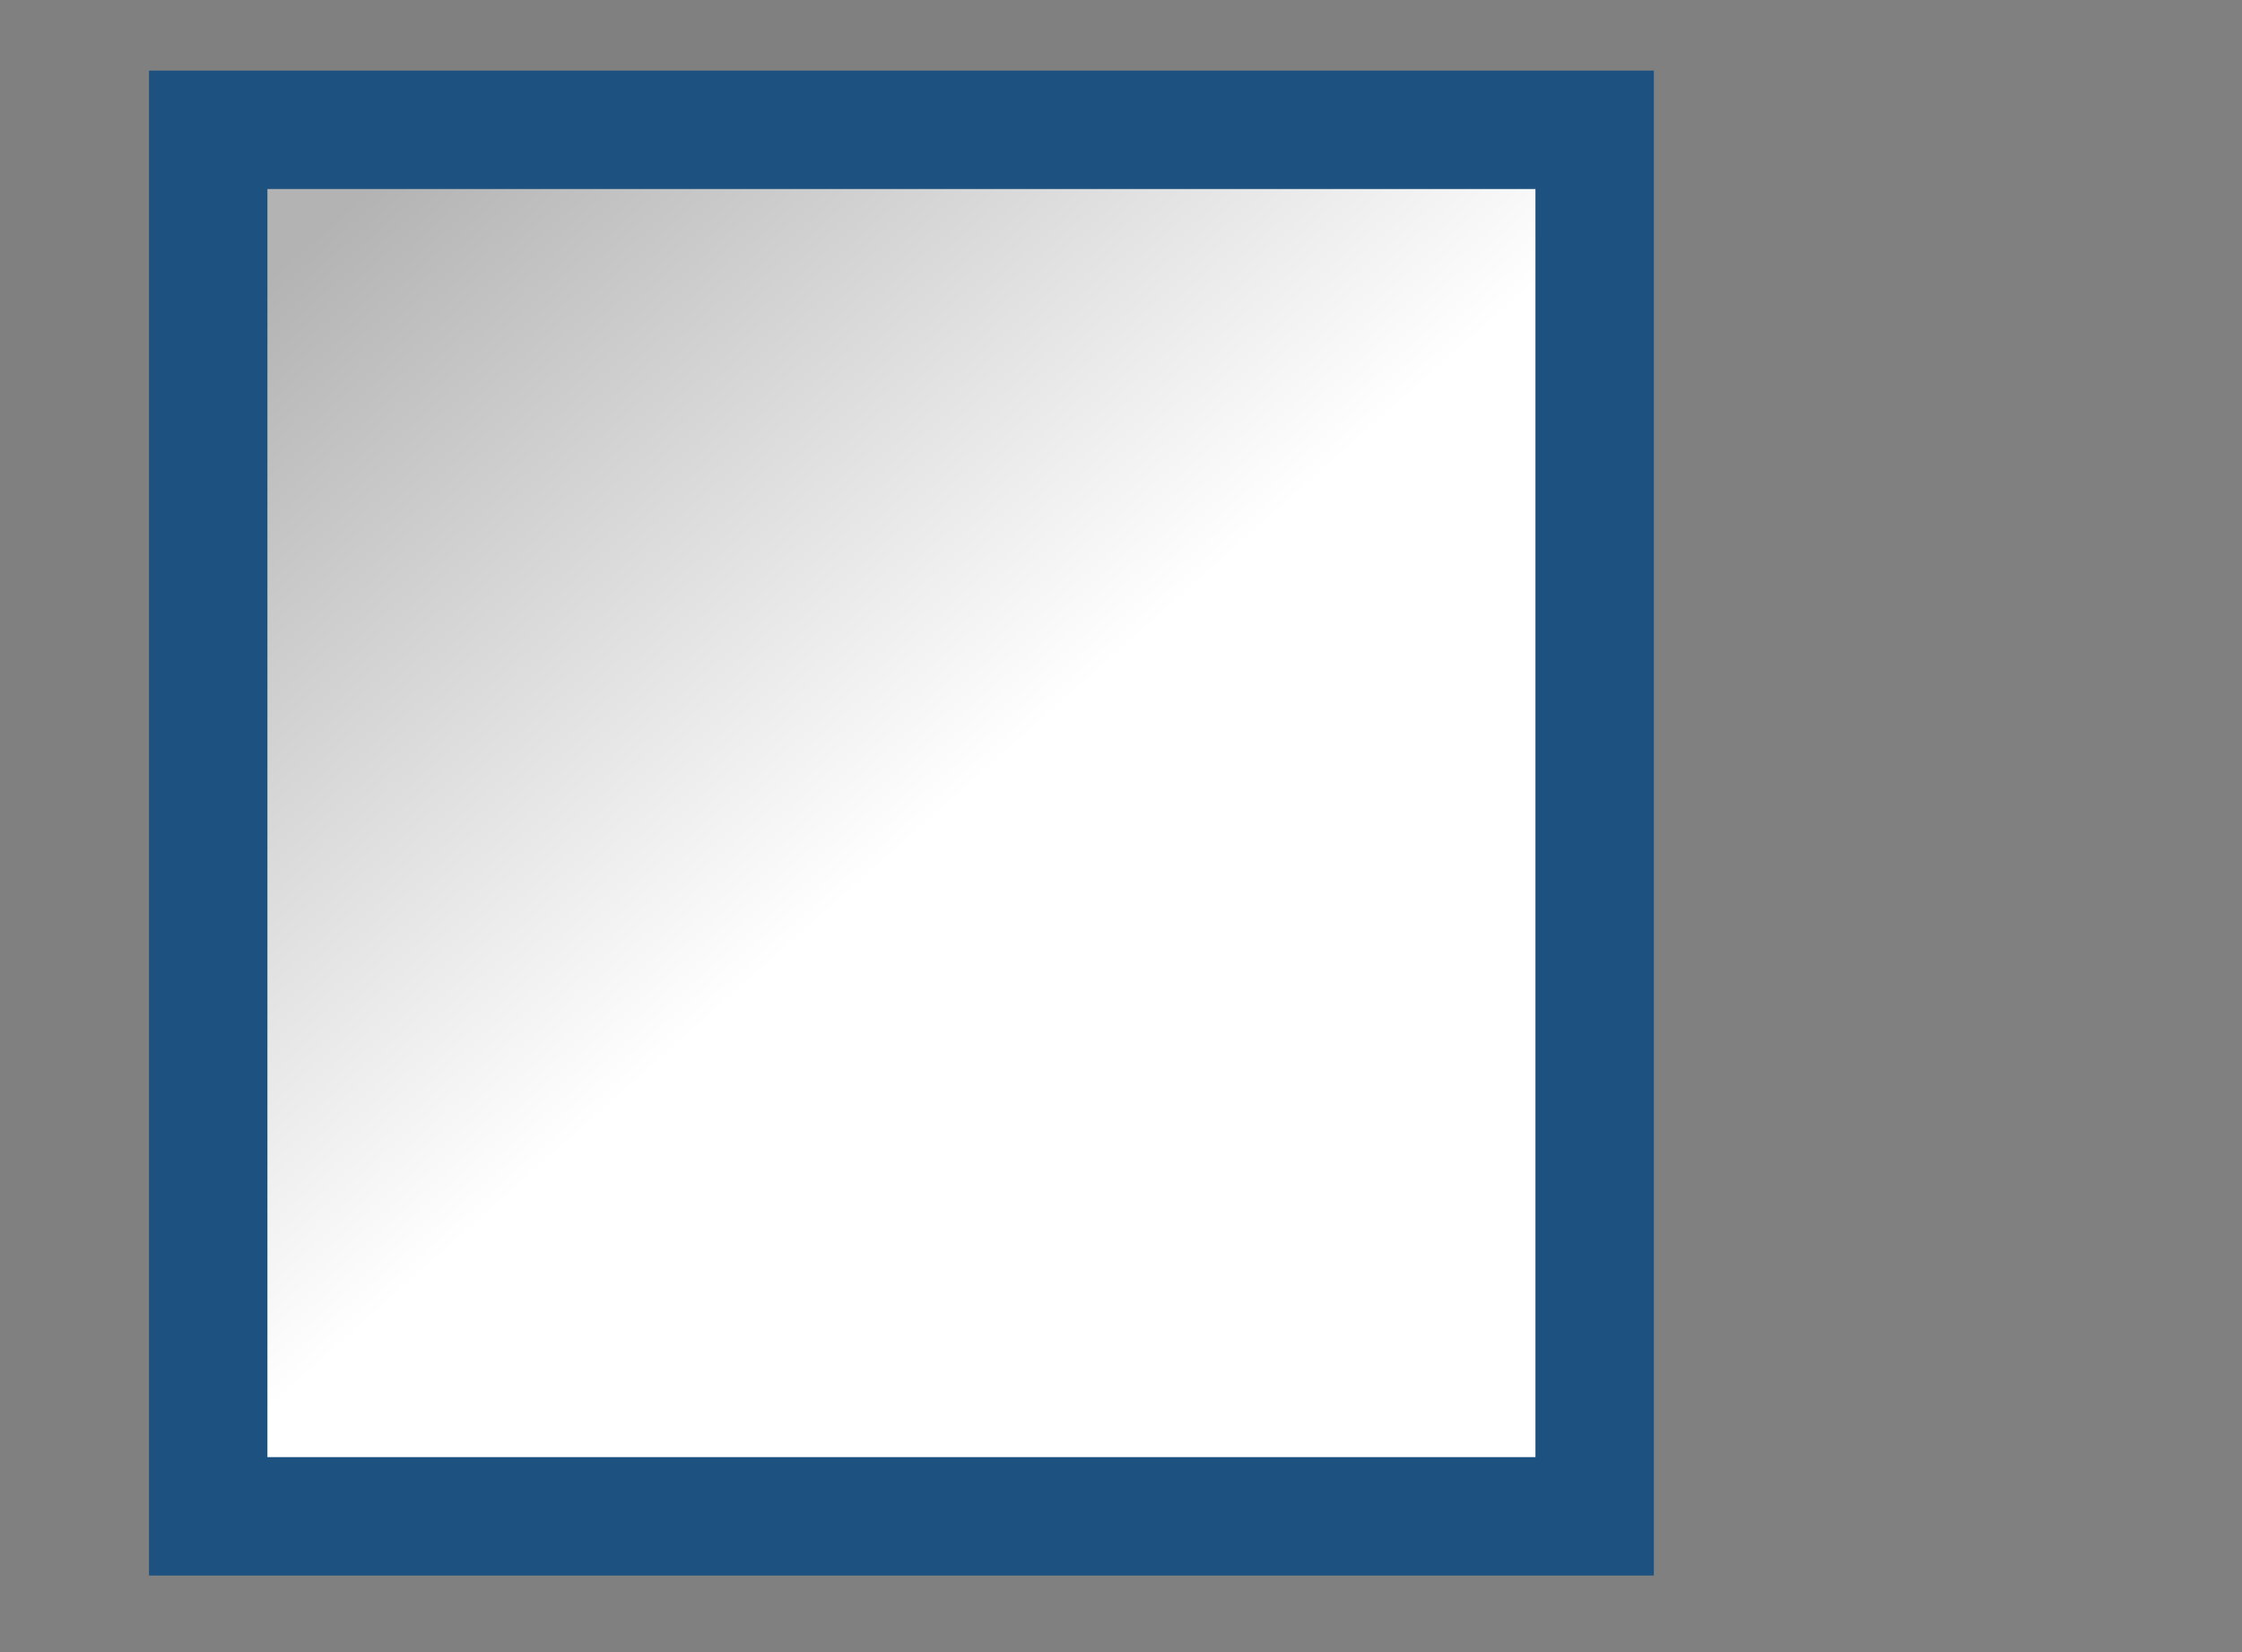 <?xml version="1.0" encoding="UTF-8" standalone="no"?>
<!-- Created with Inkscape (http://www.inkscape.org/) -->

<svg
   xmlns:dc="http://purl.org/dc/elements/1.1/"
   xmlns:cc="http://creativecommons.org/ns#"
   xmlns:rdf="http://www.w3.org/1999/02/22-rdf-syntax-ns#"
   xmlns:svg="http://www.w3.org/2000/svg"
   xmlns="http://www.w3.org/2000/svg"
   xmlns:xlink="http://www.w3.org/1999/xlink"
   xmlns:sodipodi="http://sodipodi.sourceforge.net/DTD/sodipodi-0.dtd"
   xmlns:inkscape="http://www.inkscape.org/namespaces/inkscape"
   width="38"
   height="28"
   viewBox="0 0 38 28"
   id="svg3389"
   version="1.1"
   inkscape:version="0.91 r13725"
   inkscape:export-filename="/media/DATA/Mes_documents/python/FolderSync/tristate.png"
   inkscape:export-xdpi="45"
   inkscape:export-ydpi="45">
  <rect x="0" y="0" width="38" height="28" fill="#808080" stroke="none"/>
  <defs
     id="defs3391">
    <linearGradient
       id="c"
       y2="65.095"
       xlink:href="#a"
       gradientUnits="userSpaceOnUse"
       x2="18.435"
       gradientTransform="matrix(1.893,0,0,1.893,-28.94,904.578)"
       y1="70.777"
       x1="23.486" />
    <linearGradient
       id="a">
      <stop
         stop-color="#fff"
         offset="0"
         id="stop7" />
      <stop
         stop-color="#b3b3b3"
         offset="1"
         id="stop9" />
    </linearGradient>
  </defs>
  <sodipodi:namedview
     id="base"
     pagecolor="#ffffff"
     bordercolor="#666666"
     borderopacity="1.0"
     inkscape:pageopacity="0.0"
     inkscape:pageshadow="2"
     inkscape:zoom="7.9195959"
     inkscape:cx="12.049697"
     inkscape:cy="13.64167"
     inkscape:document-units="px"
     inkscape:current-layer="layer1"
     showgrid="false"
     units="px"
     showguides="true"
     inkscape:guide-bbox="true"
     inkscape:window-width="1366"
     inkscape:window-height="719"
     inkscape:window-x="0"
     inkscape:window-y="23"
     inkscape:window-maximized="1">
    <sodipodi:guide
       position="-32.135,14.016"
       orientation="0,1"
       id="guide3429" />
    <sodipodi:guide
       position="2.5,35.536"
       orientation="1,0"
       id="guide3433" />
    <sodipodi:guide
       position="15.152,27.4"
       orientation="1,0"
       id="guide3450" />
  </sodipodi:namedview>
  <g
     inkscape:label="Calque 1"
     inkscape:groupmode="layer"
     id="layer1"
     transform="translate(0,-1024.362)">
    <rect
       height="23.499"
       width="23.499"
       y="1026.562"
       x="3.529"
       id="rect33"
       style="fill:url(#c);stroke:#1c5180;stroke-width:2.007"
       inkscape:export-filename="/media/DATA/Mes_documents/python/FolderSync/checked.png"
       inkscape:export-xdpi="49.400139"
       inkscape:export-ydpi="49.400139" />
  </g>
</svg>
